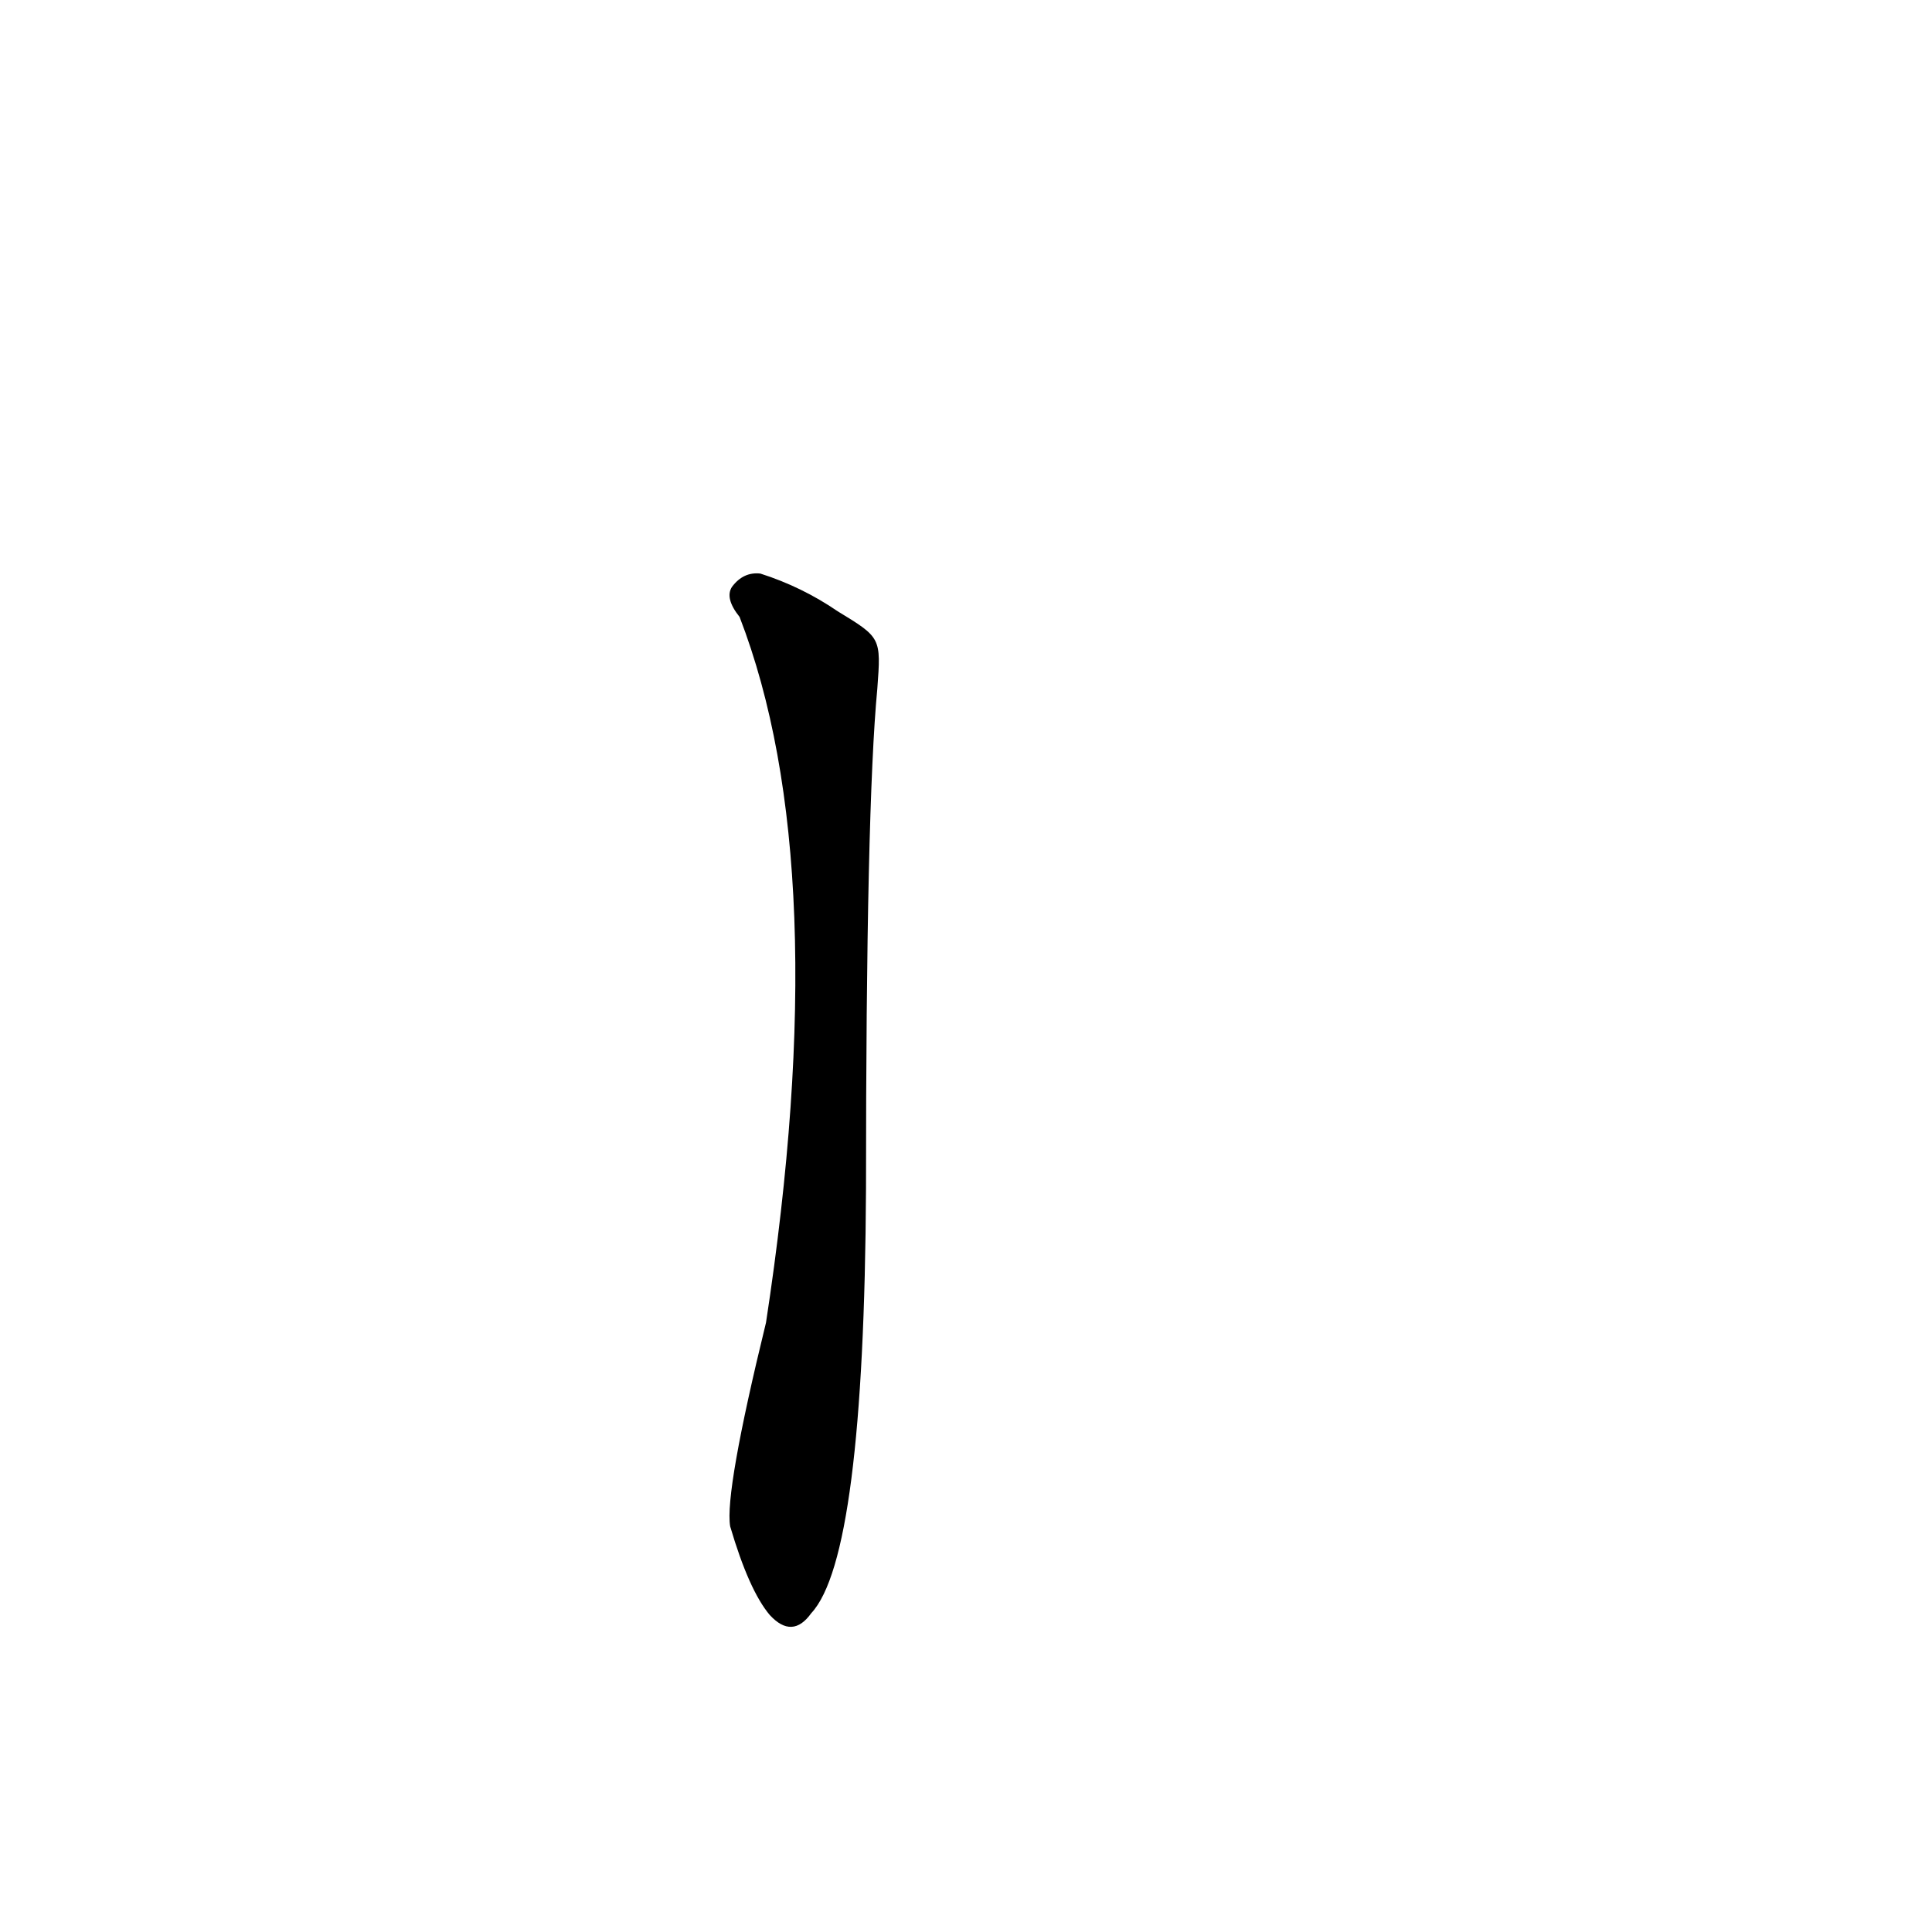 <?xml version='1.0' encoding='utf-8'?>
<svg xmlns="http://www.w3.org/2000/svg" version="1.1" viewBox="0 0 1024 1024"><g transform="scale(1, -1) translate(0, -900)"><path d="M 444 576 Q 425 589 403 596 Q 394 597 388 589 Q 384 583 392 573 Q 443 441 406 199 Q 384 109 387 91 Q 397 57 408 44 Q 420 31 430 45 Q 458 75 459 270 Q 459 472 465 535 C 467 562 467 562 444 576 Z" fill="black" /></g></svg>